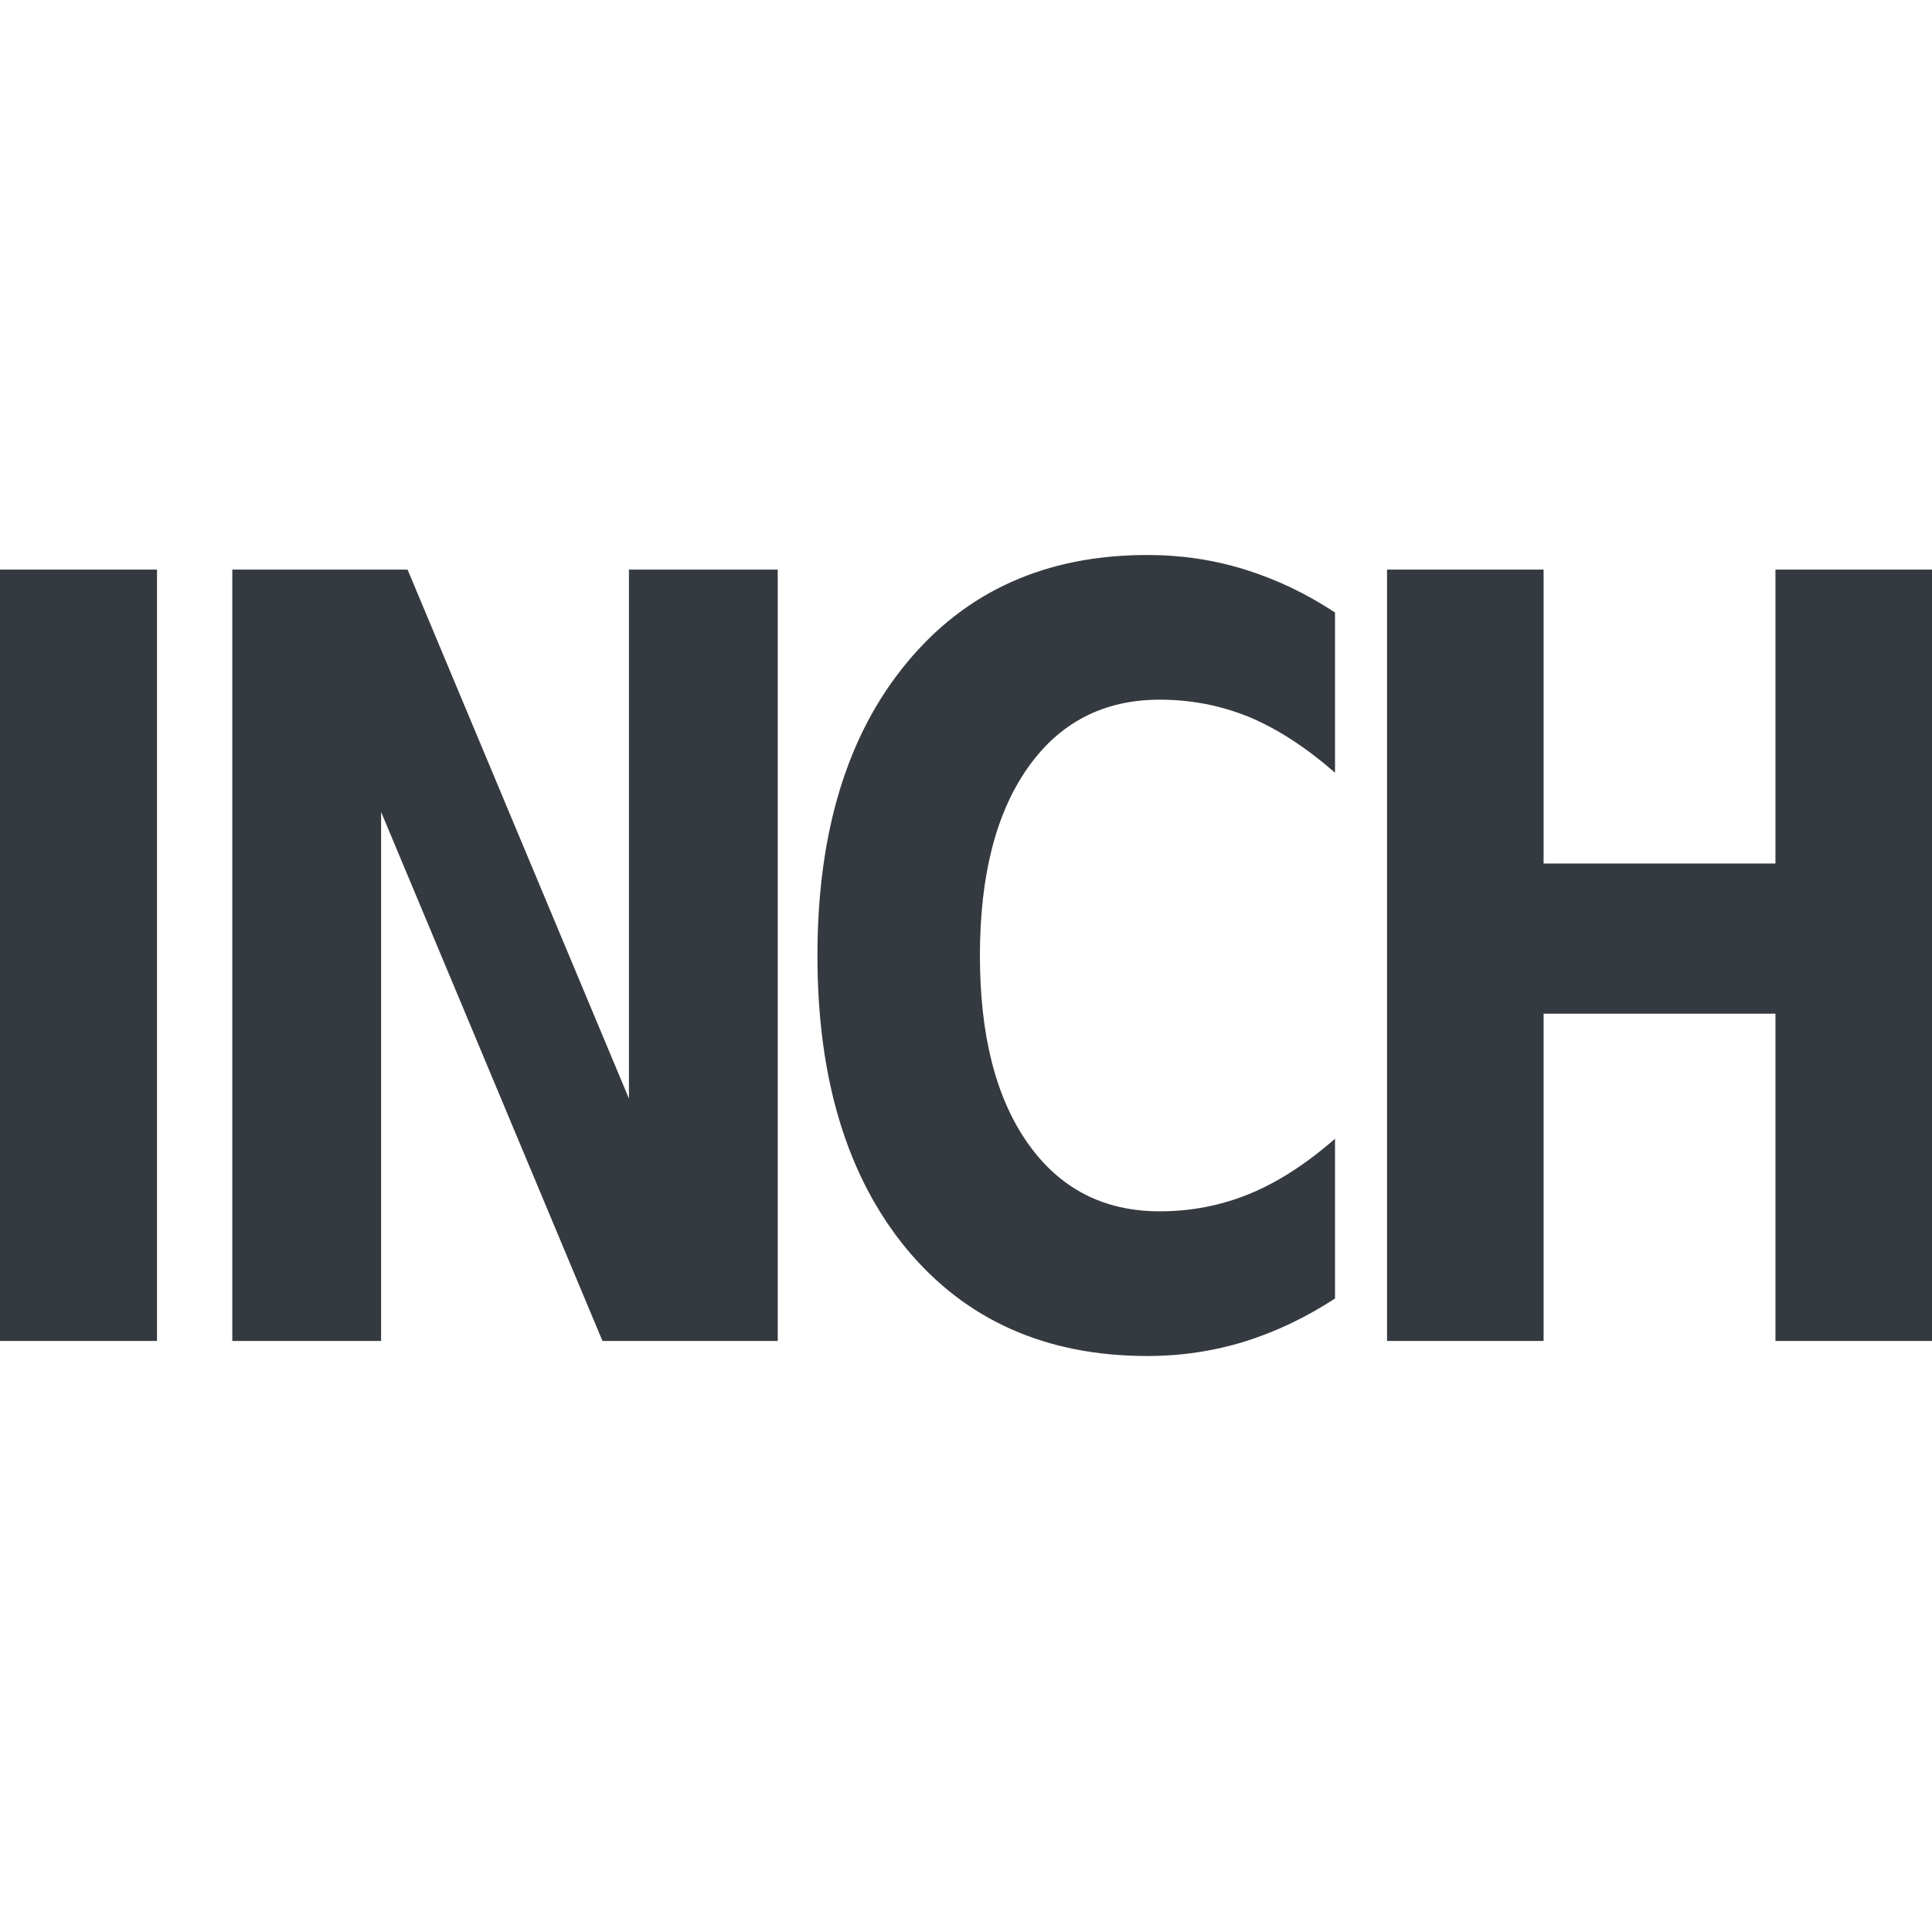 <?xml version="1.0" encoding="UTF-8" standalone="no"?>
<!-- Created with Inkscape (http://www.inkscape.org/) -->

<svg
   width="16"
   height="16"
   viewBox="0 0 4.233 4.233"
   version="1.1"
   id="svg5"
   xmlns="http://www.w3.org/2000/svg"
   xmlns:svg="http://www.w3.org/2000/svg">
  <defs
     id="defs2" />
  <g
     id="layer1">
    <path
       d="M 0,1.248 H 0.344 V 2.938 H 0 Z"
       id="path7173"
       style="font-weight:bold;font-size:1.829px;line-height:1.25;-inkscape-font-specification:'sans-serif Bold';letter-spacing:-0.171px;fill:#353a40;stroke-width:0.193" />
    <path
       d="M 0.509,1.248 H 0.893 L 1.378,2.407 V 1.248 H 1.704 V 2.938 H 1.32 L 0.835,1.779 V 2.938 H 0.509 Z"
       id="path7175"
       style="font-weight:bold;font-size:1.829px;line-height:1.25;-inkscape-font-specification:'sans-serif Bold';letter-spacing:-0.171px;fill:#353a40;stroke-width:0.193" />
    <path
       d="m 2.925,2.845 q -0.095,0.062 -0.197,0.094 -0.103,0.032 -0.214,0.032 -0.333,0 -0.528,-0.235 Q 1.791,2.499 1.791,2.094 q 0,-0.405 0.195,-0.641 0.195,-0.237 0.528,-0.237 0.112,0 0.214,0.032 0.103,0.032 0.197,0.094 V 1.693 Q 2.83,1.61 2.737,1.571 2.644,1.533 2.541,1.533 q -0.184,0 -0.289,0.149 -0.105,0.149 -0.105,0.412 0,0.262 0.105,0.411 0.105,0.149 0.289,0.149 0.103,0 0.196,-0.038 0.093,-0.038 0.188,-0.121 z"
       id="path7177"
       style="font-weight:bold;font-size:1.829px;line-height:1.25;-inkscape-font-specification:'sans-serif Bold';letter-spacing:-0.171px;fill:#353a40;stroke-width:0.193" />
    <path
       d="M 3.039,1.248 H 3.382 V 1.892 H 3.89 V 1.248 H 4.233 V 2.938 H 3.89 V 2.221 H 3.382 V 2.938 H 3.039 Z"
       id="path7179"
       style="font-weight:bold;font-size:1.829px;line-height:1.25;-inkscape-font-specification:'sans-serif Bold';letter-spacing:-0.171px;fill:#353a40;stroke-width:0.193" />
  </g>
</svg>
